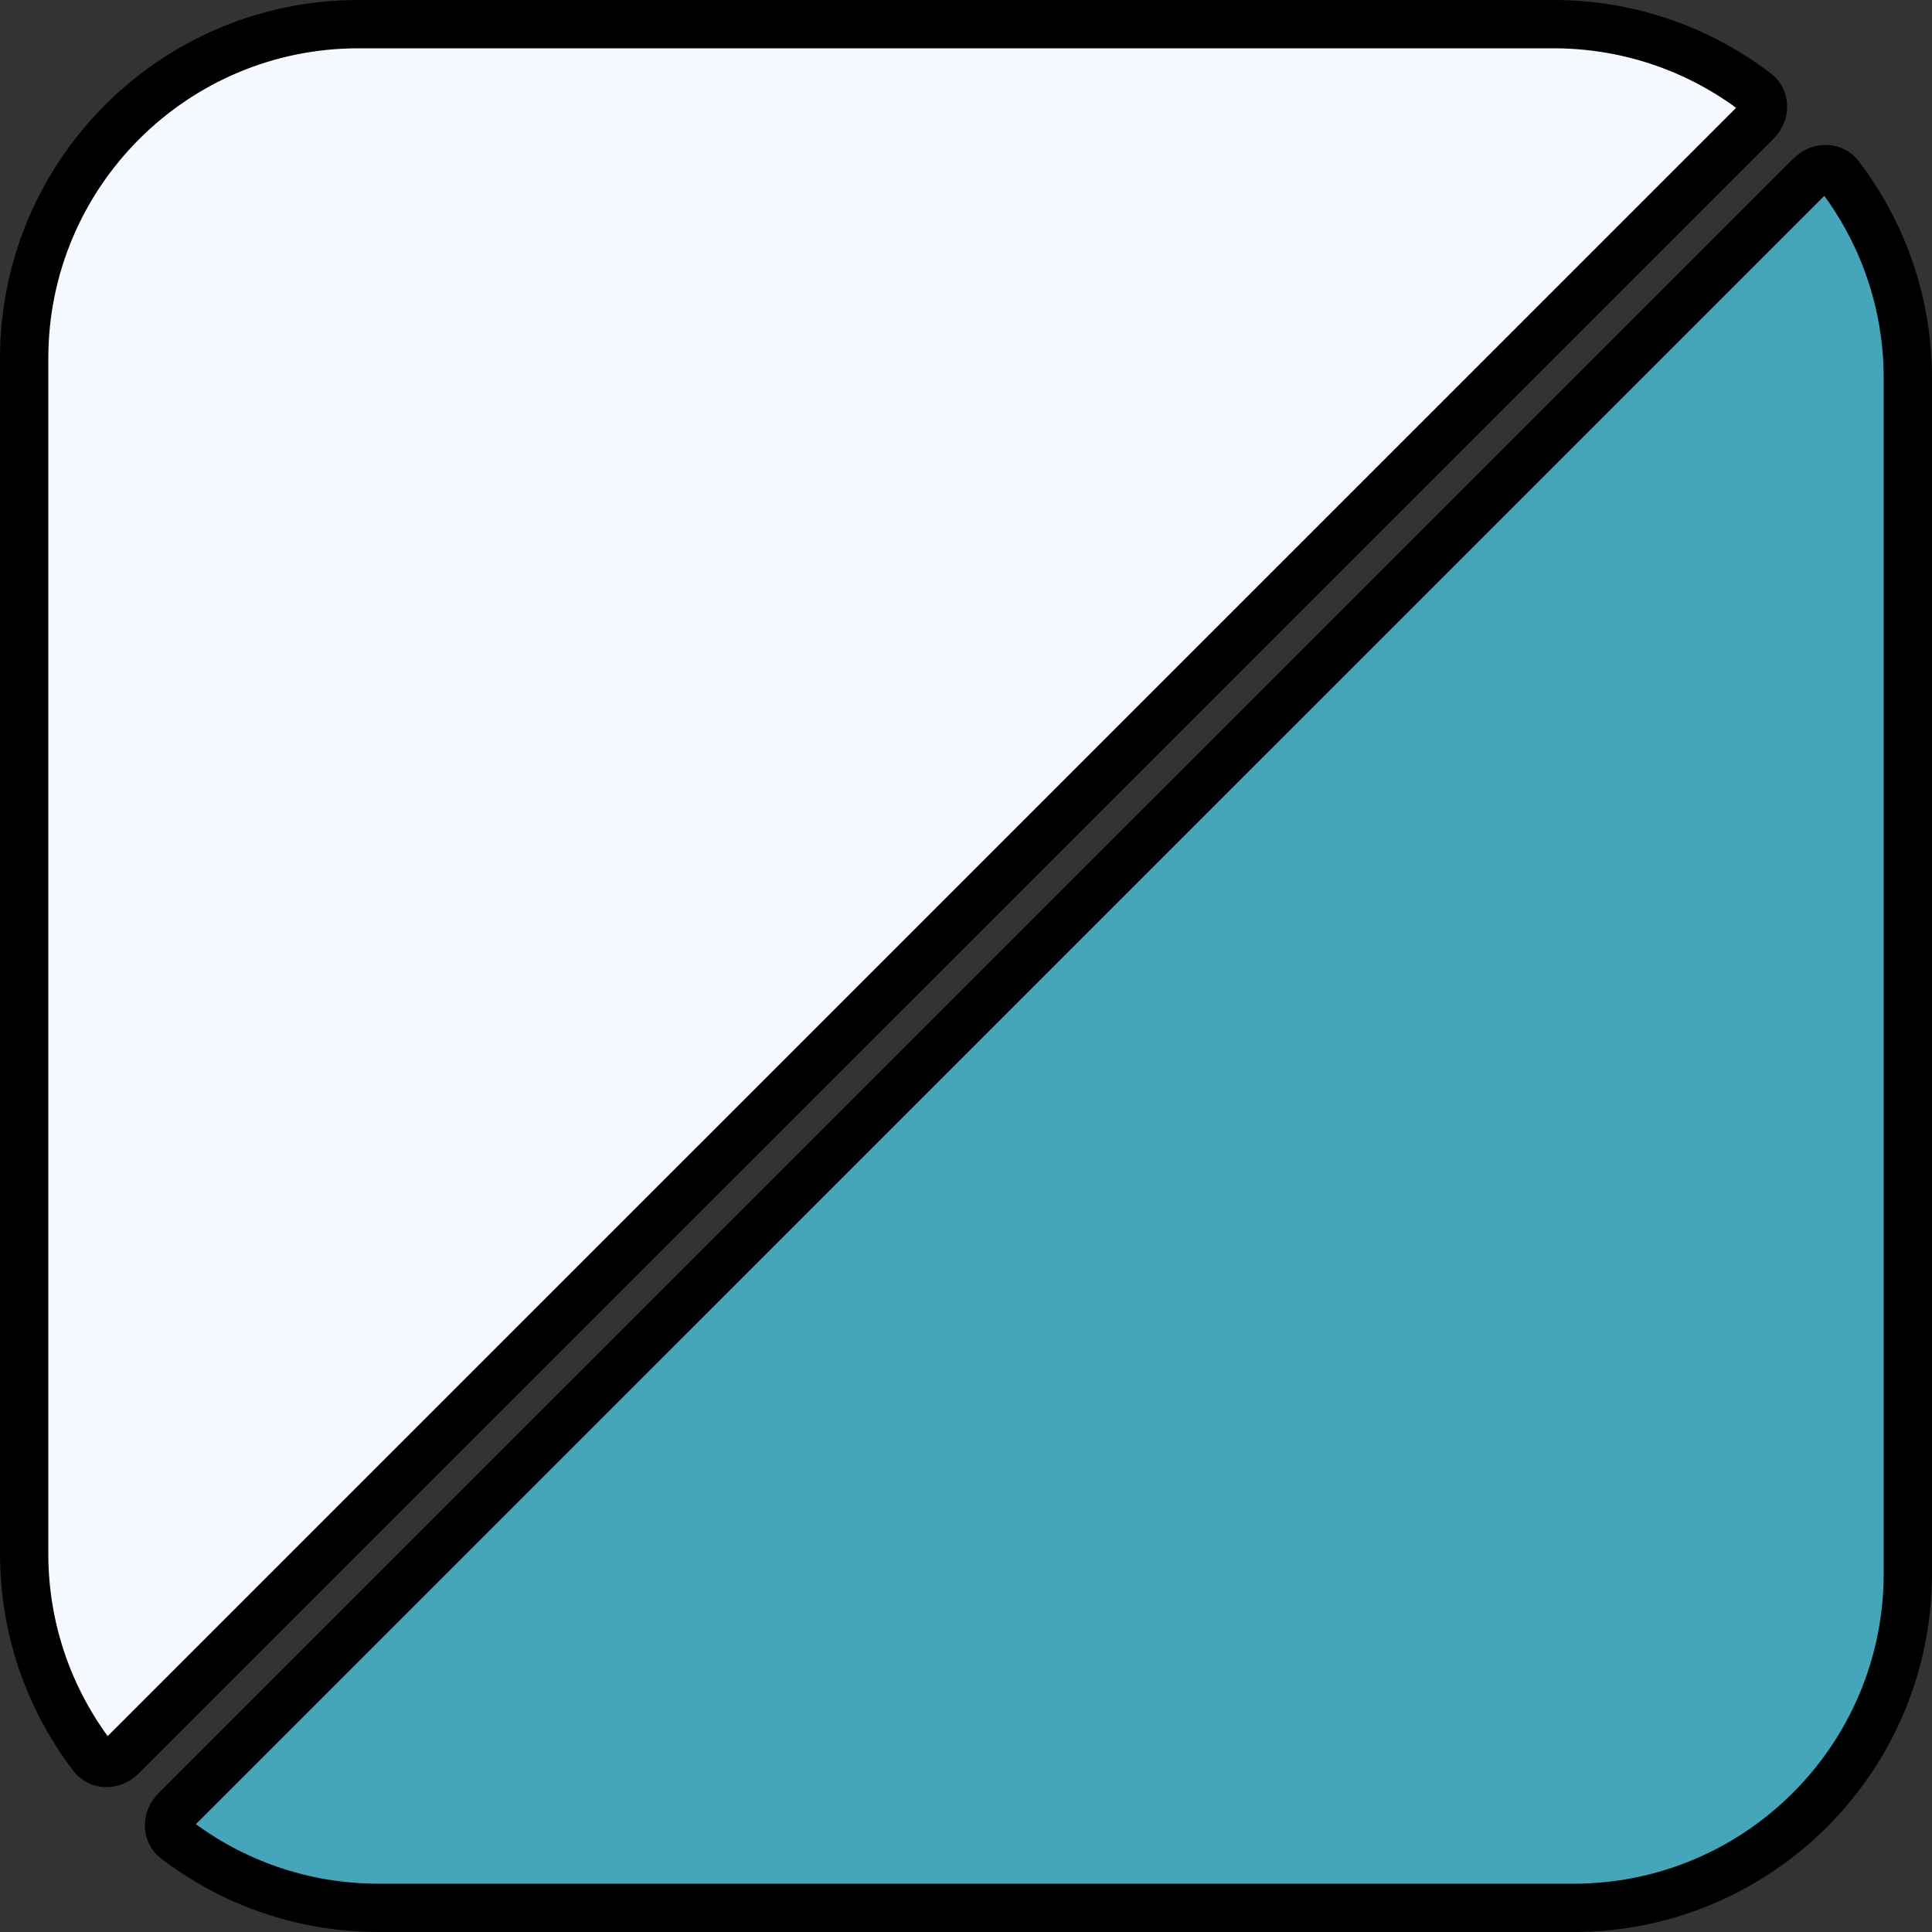 <svg width="40" height="40" viewBox="0 0 40 40" fill="none" xmlns="http://www.w3.org/2000/svg">
<rect x="0" y="0" width="40" height="40" fill="#333333" stroke="none"/>
<path d="M7.838 39.5C6.256 39.5 4.799 38.97 3.634 38.077C3.476 37.957 3.433 37.683 3.639 37.477L37.48 3.639C37.686 3.433 37.959 3.476 38.08 3.634C38.971 4.799 39.5 6.254 39.5 7.835V32.577C39.5 36.401 36.401 39.5 32.578 39.5H7.838Z" fill="#45A5BA" stroke="black"/>
<path d="M32.162 0.5C33.744 0.5 35.201 1.03 36.366 1.923C36.524 2.043 36.567 2.317 36.361 2.523L2.52 36.361C2.314 36.567 2.041 36.524 1.92 36.366C1.029 35.201 0.5 33.746 0.5 32.165V7.423C0.5 3.599 3.599 0.5 7.422 0.5H32.162Z" fill="#F5F8FF" stroke="black"/>
</svg>
